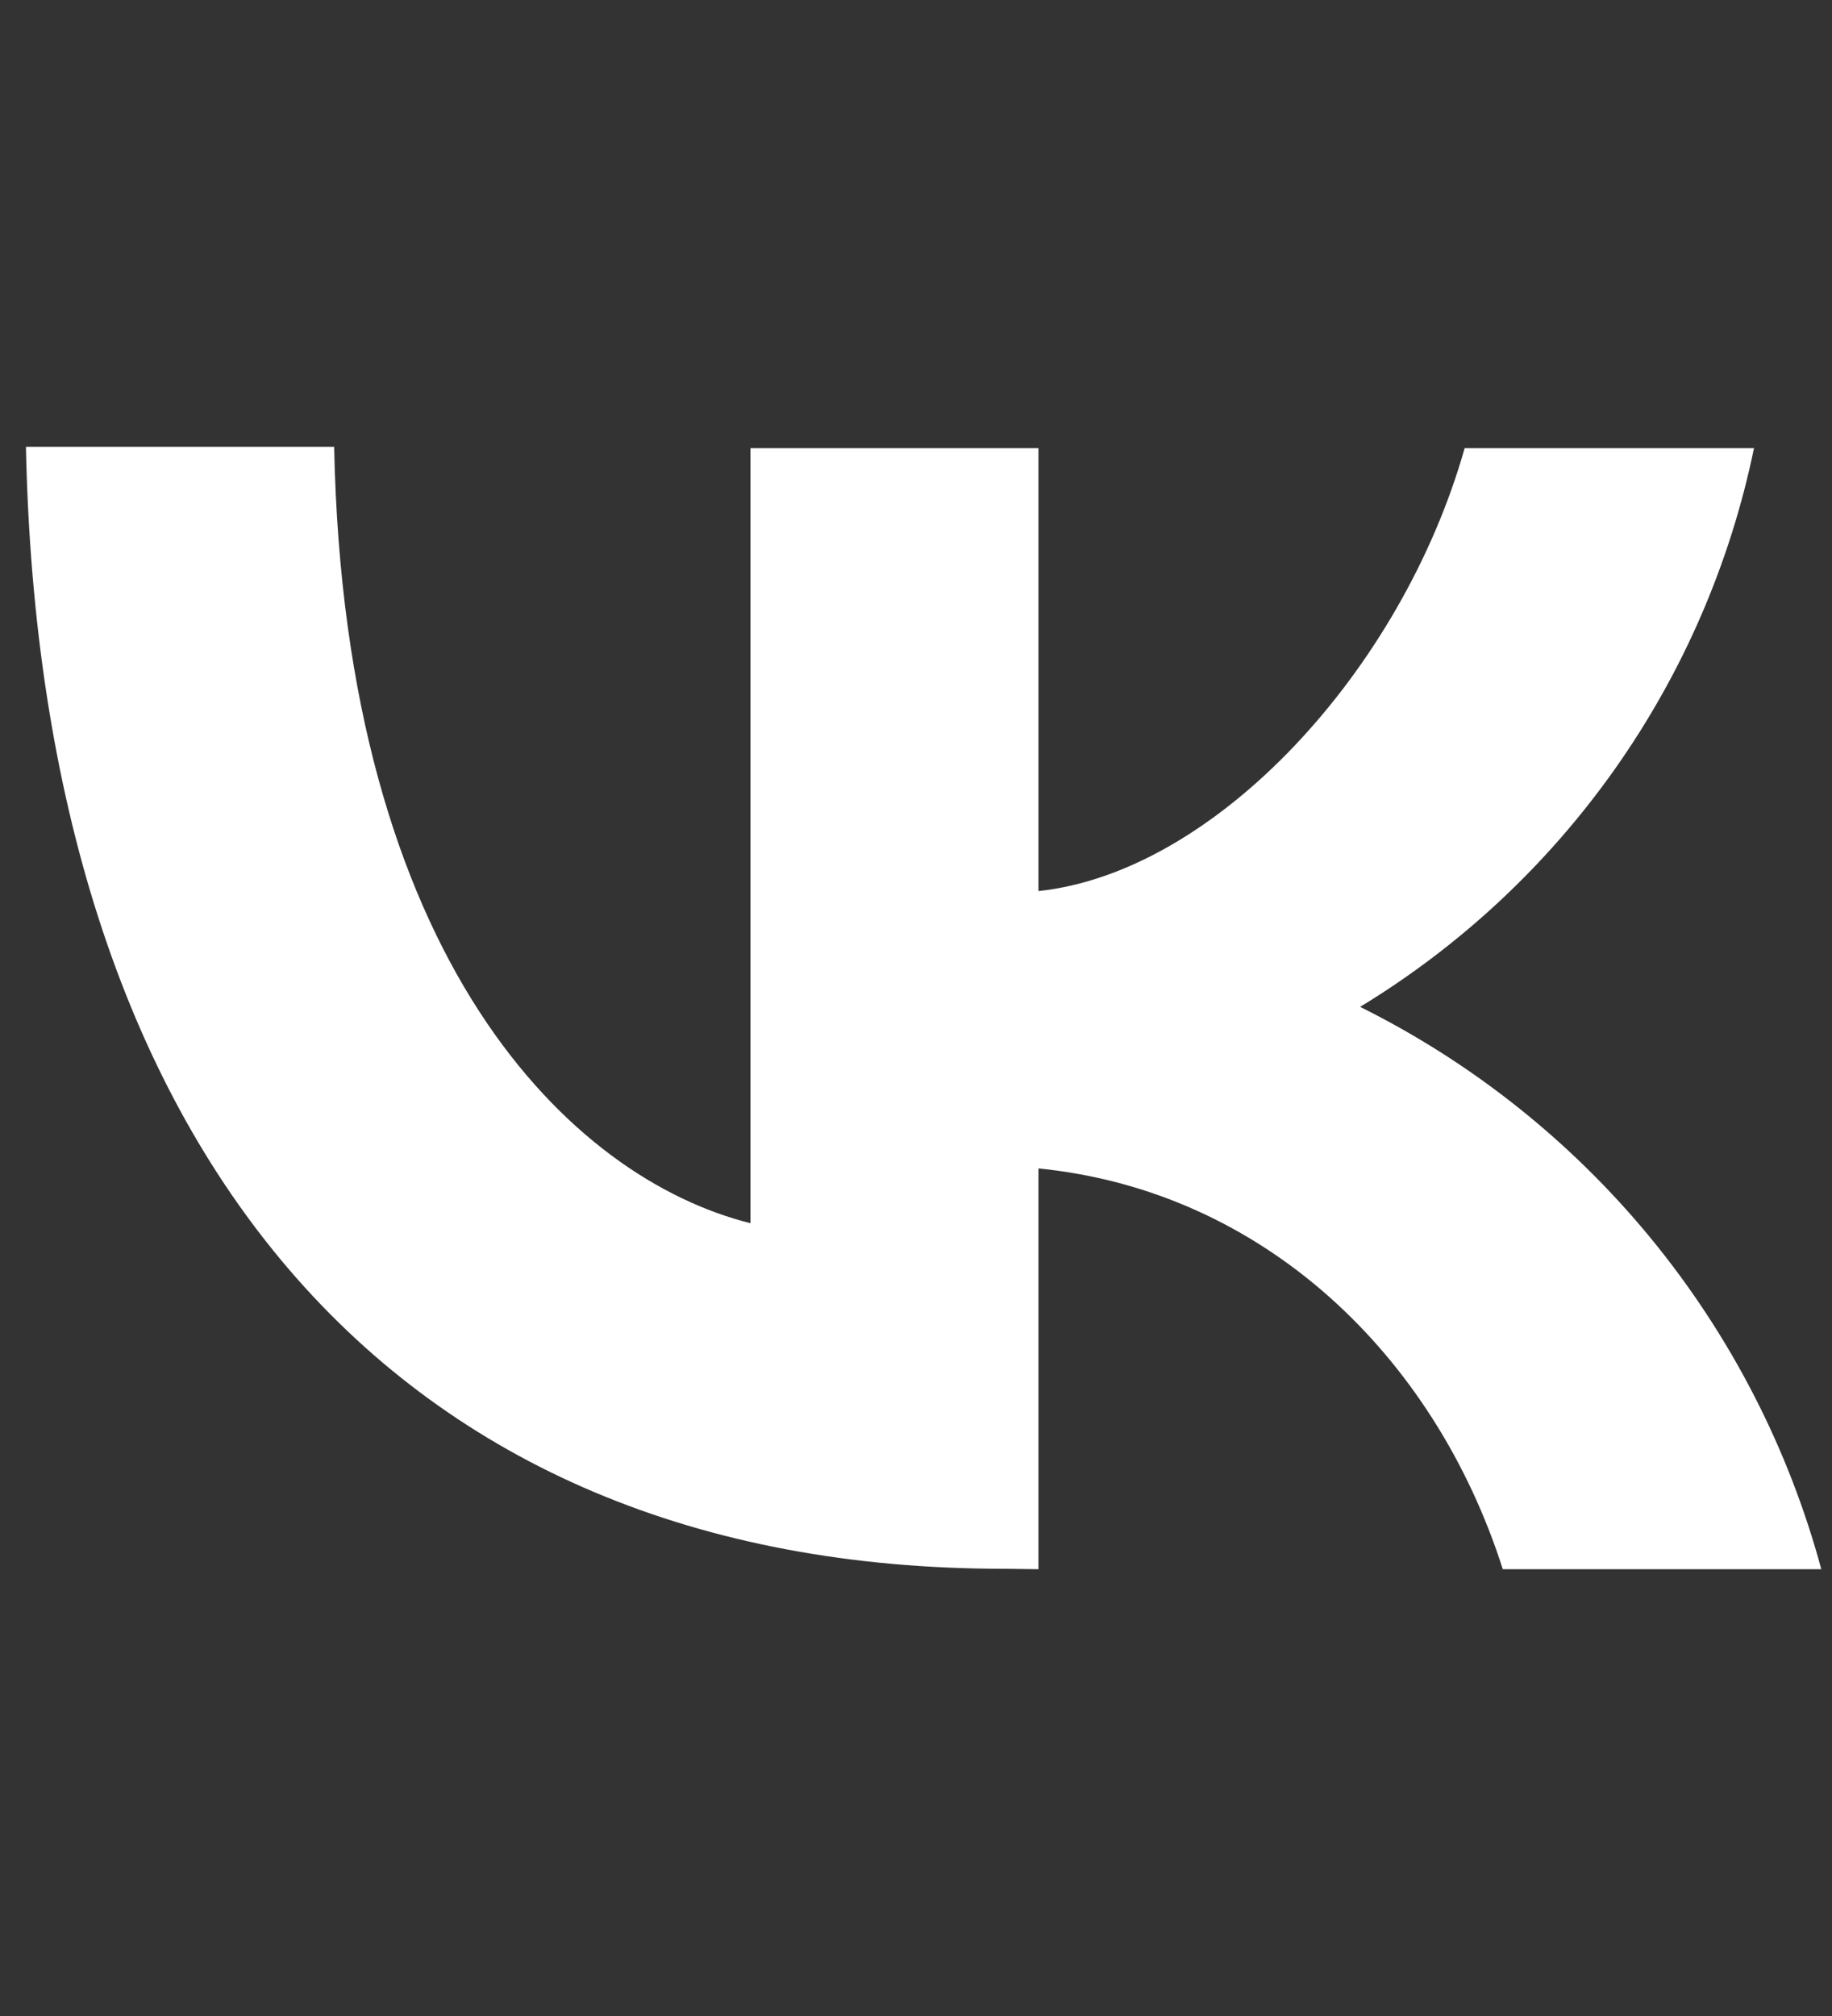 <svg width="50" height="55" viewBox="0 0 50 55" fill="none" xmlns="http://www.w3.org/2000/svg">
<rect x="0" y="0" width="50" height="55" fill="#333333" stroke="none"/>
<g clip-path="url(#clip0_1302_33316)">
<path fill-rule="evenodd" clip-rule="evenodd" d="M27.4 42.799C10.65 42.799 1.1 31.326 0.708 12.189H9.12C9.401 26.208 15.584 32.147 20.482 33.371V12.226H28.342V24.31C33.179 23.796 38.26 18.286 39.974 12.226H47.871C47.223 15.369 45.933 18.344 44.084 20.967C42.234 23.59 39.864 25.803 37.121 27.469C40.185 28.991 42.891 31.145 45.061 33.789C47.23 36.434 48.815 39.509 49.708 42.811H41.015C39.154 36.983 34.489 32.489 28.342 31.877V42.811L27.4 42.799Z" fill="white"/>
</g>
<defs>
<clipPath id="clip0_1302_33316">
<rect width="49" height="55" fill="white" transform="translate(0.708)"/>
</clipPath>
</defs>
</svg>
